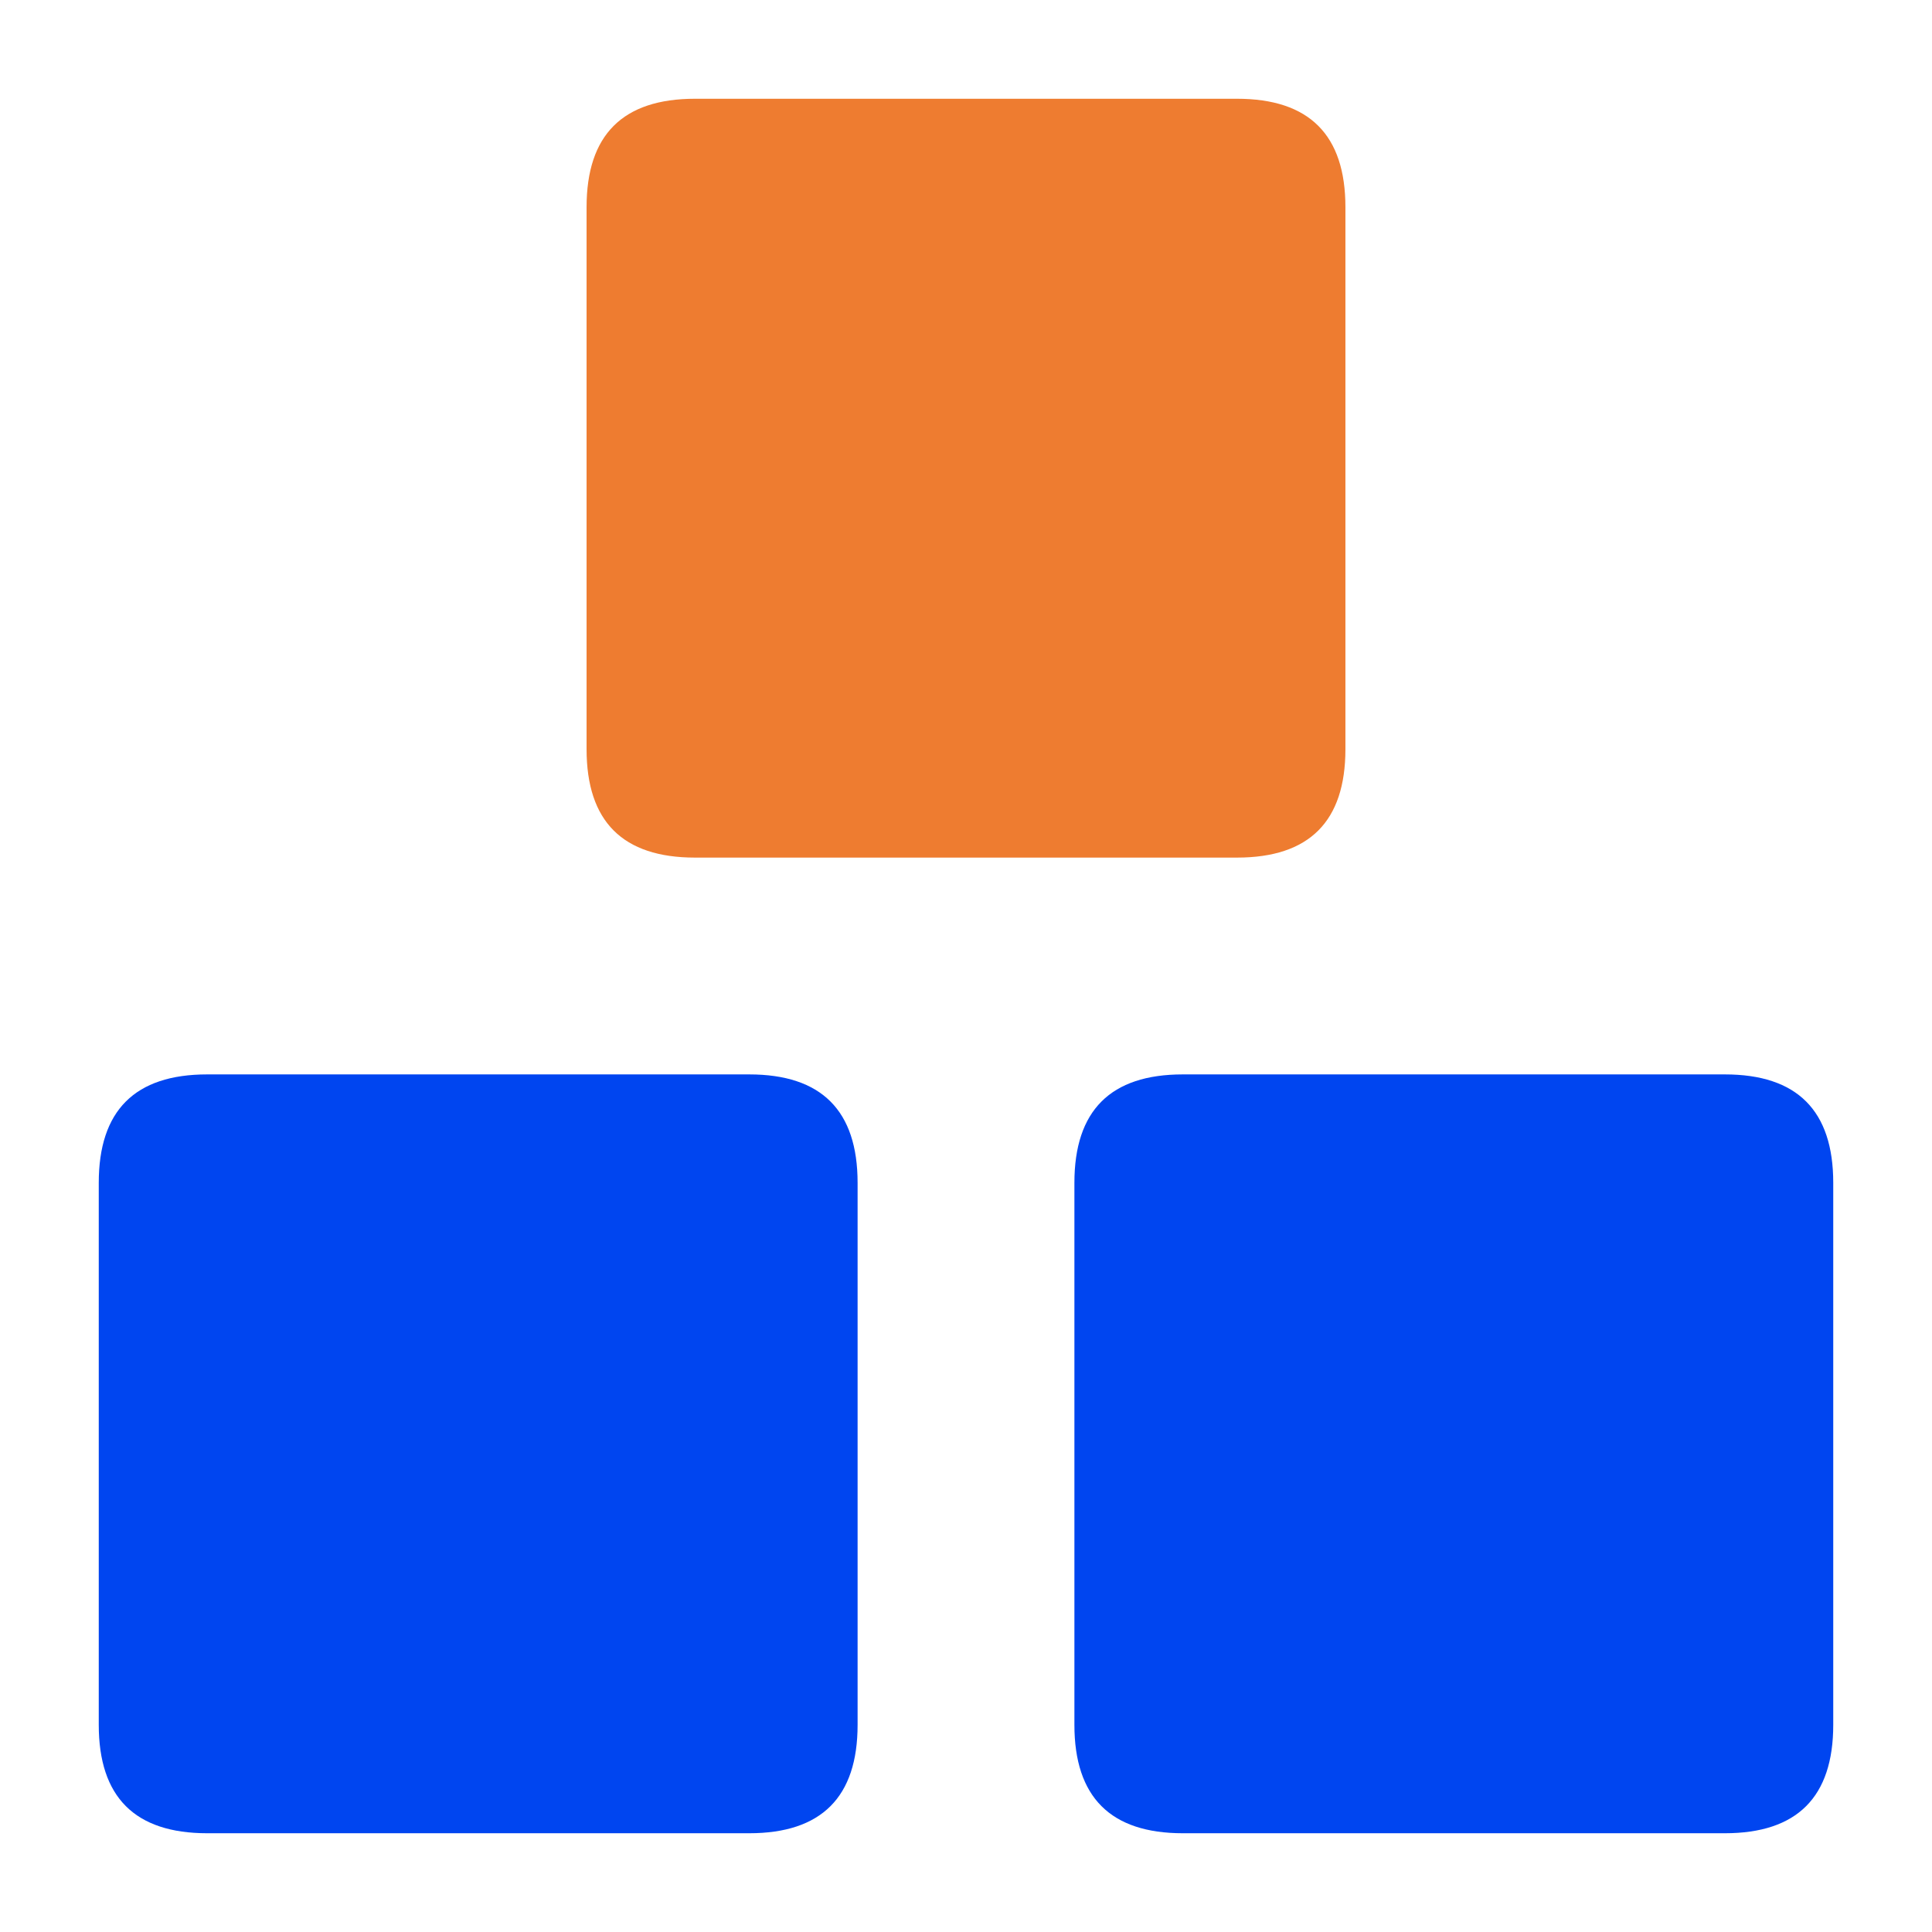 <?xml version="1.0" standalone="no"?><!DOCTYPE svg PUBLIC "-//W3C//DTD SVG 1.1//EN" "http://www.w3.org/Graphics/SVG/1.1/DTD/svg11.dtd"><svg t="1644922332418" class="icon" viewBox="0 0 1024 1024" version="1.1" xmlns="http://www.w3.org/2000/svg" p-id="2332" xmlns:xlink="http://www.w3.org/1999/xlink" width="16" height="16"><defs><style type="text/css"></style></defs><path d="M52.344 569.457m57.457 0l287.285 0q57.457 0 57.457 57.457l0 287.285q0 57.457-57.457 57.457l-287.285 0q-57.457 0-57.457-57.457l0-287.285q0-57.457 57.457-57.457Z" fill="#0045F0" p-id="2333"></path><path d="M569.457 569.457m57.457 0l287.285 0q57.457 0 57.457 57.457l0 287.285q0 57.457-57.457 57.457l-287.285 0q-57.457 0-57.457-57.457l0-287.285q0-57.457 57.457-57.457Z" fill="#0045F0" p-id="2334"></path><path d="M310.9 52.344m57.457 0l287.285 0q57.457 0 57.457 57.457l0 287.285q0 57.457-57.457 57.457l-287.285 0q-57.457 0-57.457-57.457l0-287.285q0-57.457 57.457-57.457Z" fill="#EE7C30" p-id="2335"></path></svg>